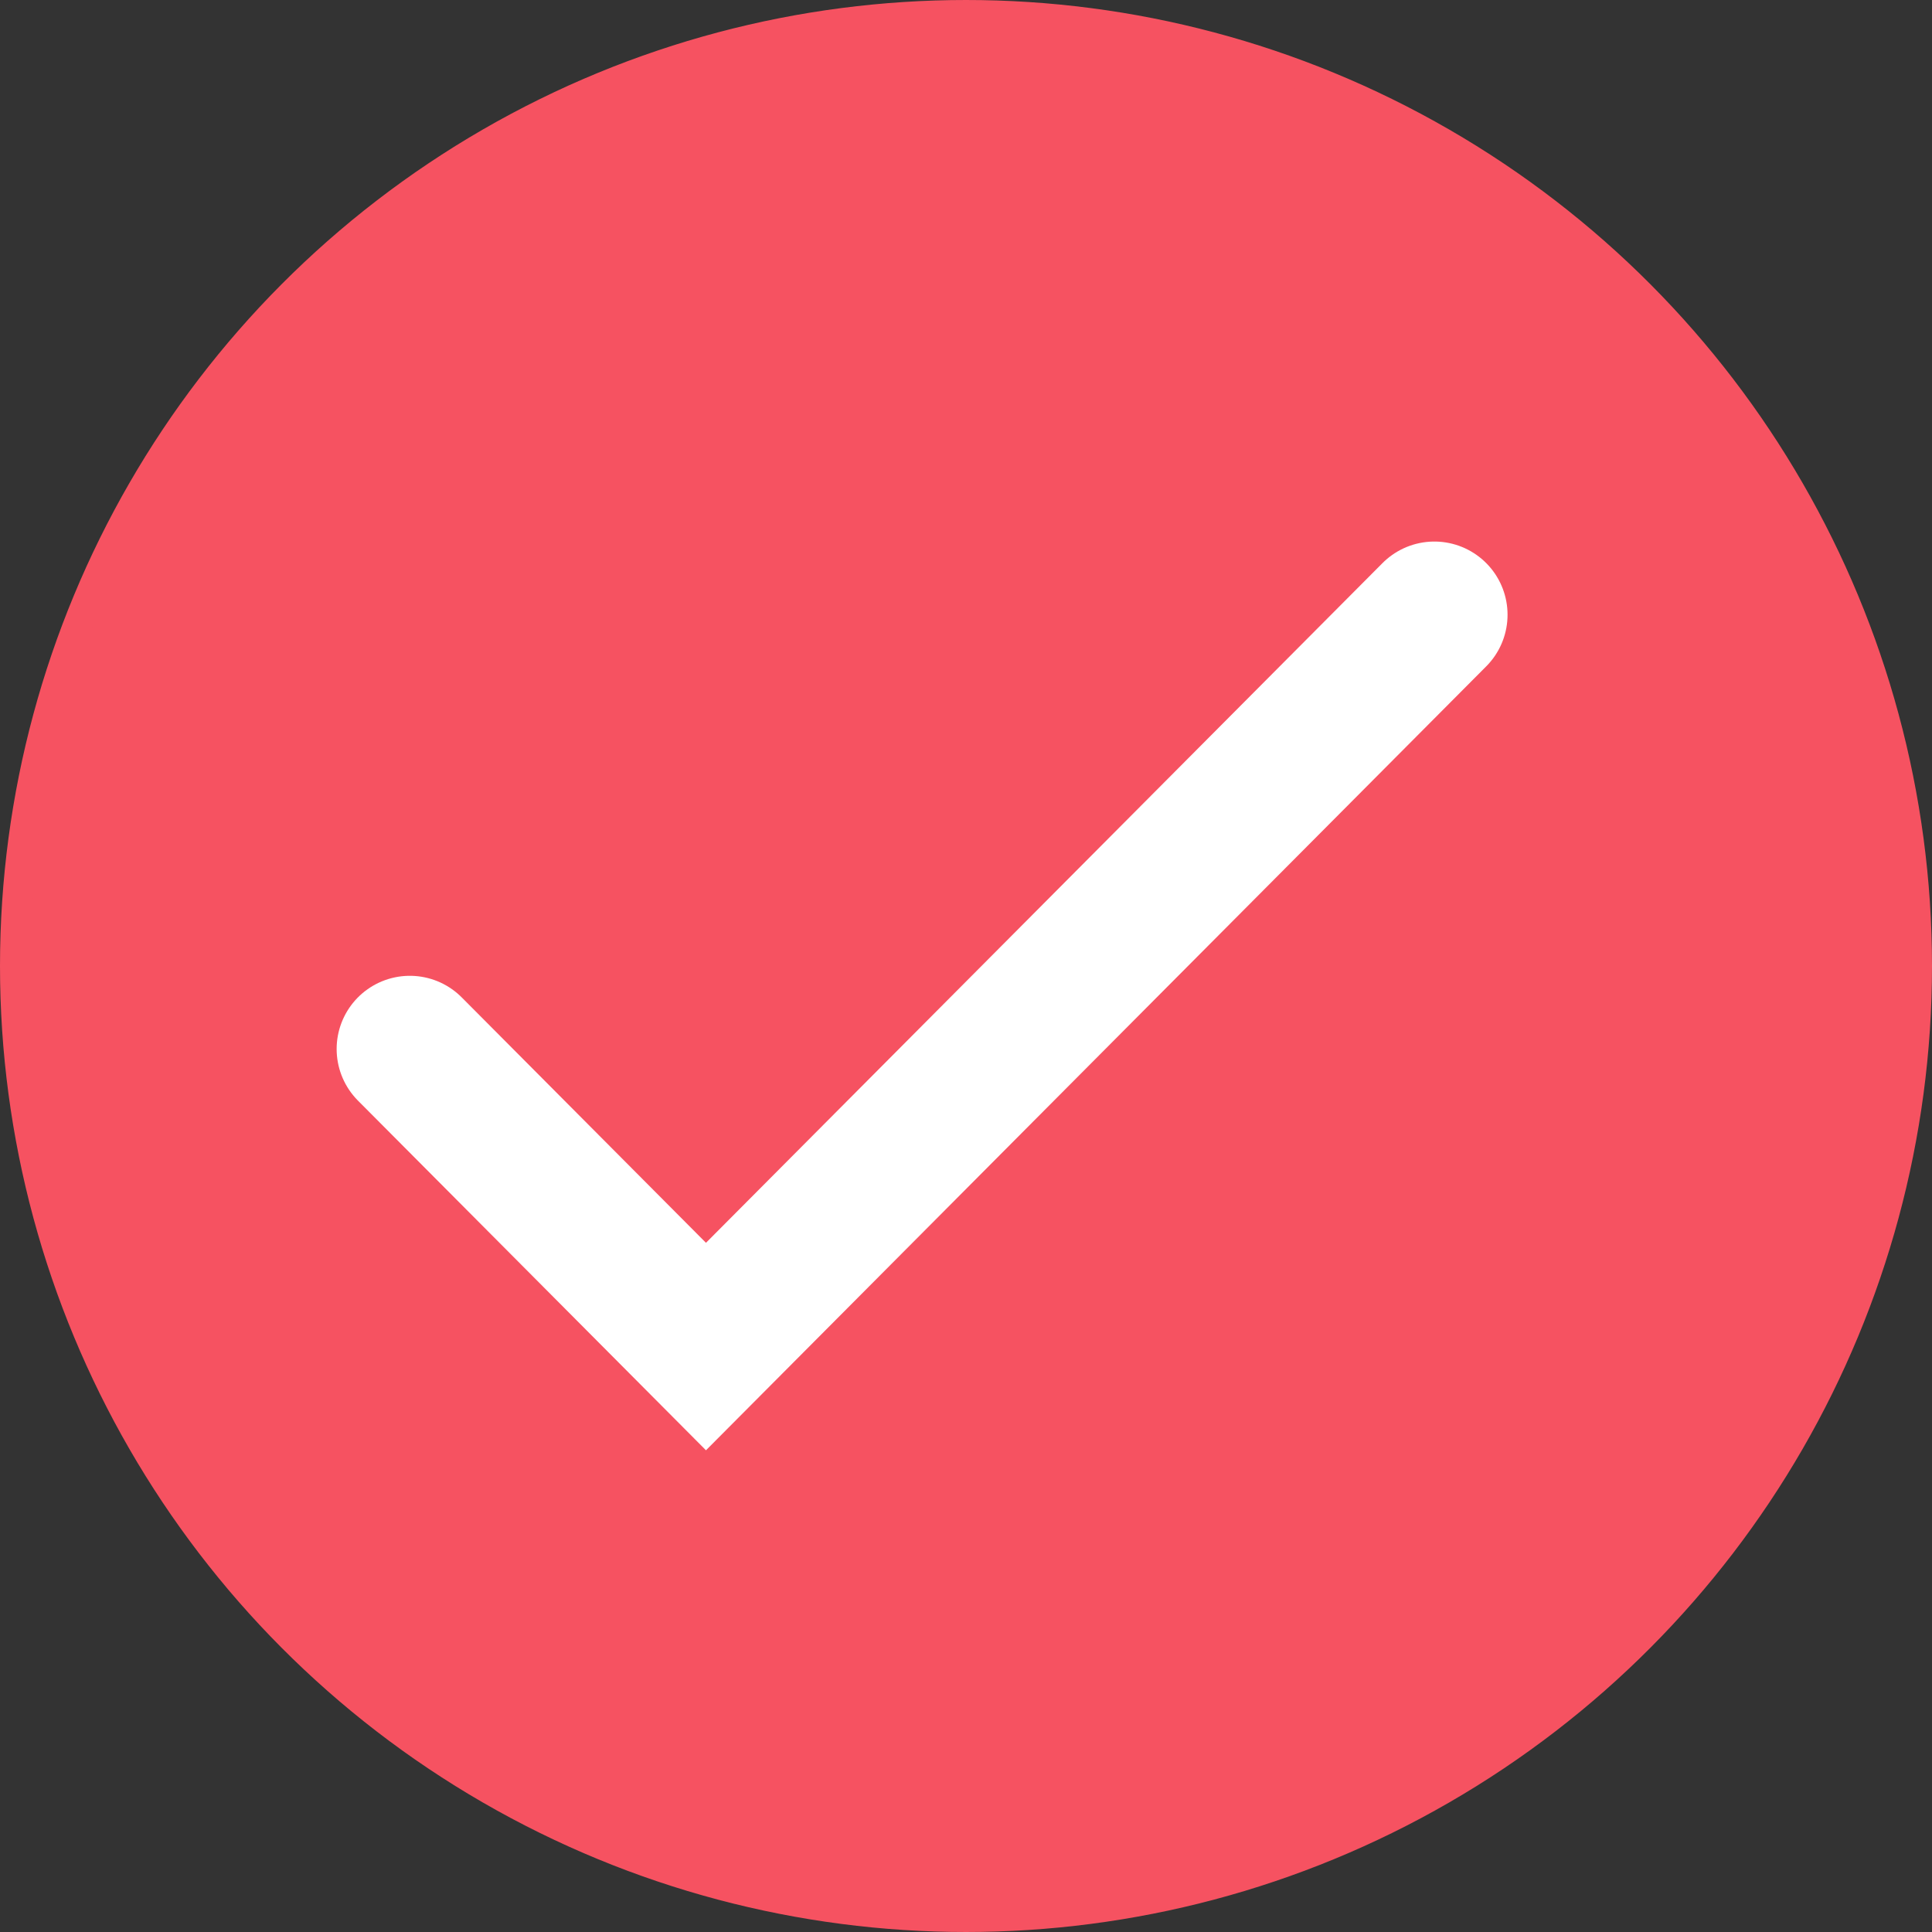 <svg width="66" height="66" viewBox="0 0 66 66" fill="none" xmlns="http://www.w3.org/2000/svg">
<rect x="0" y="0" width="66" height="66" fill="#333333" stroke="none"/>
<circle cx="33" cy="33" r="32.5" fill="#F65261" stroke="#F65261"/>
<path d="M14 35.835L24.117 46L49 21" stroke="white" stroke-width="5" stroke-linecap="round"/>
</svg>
